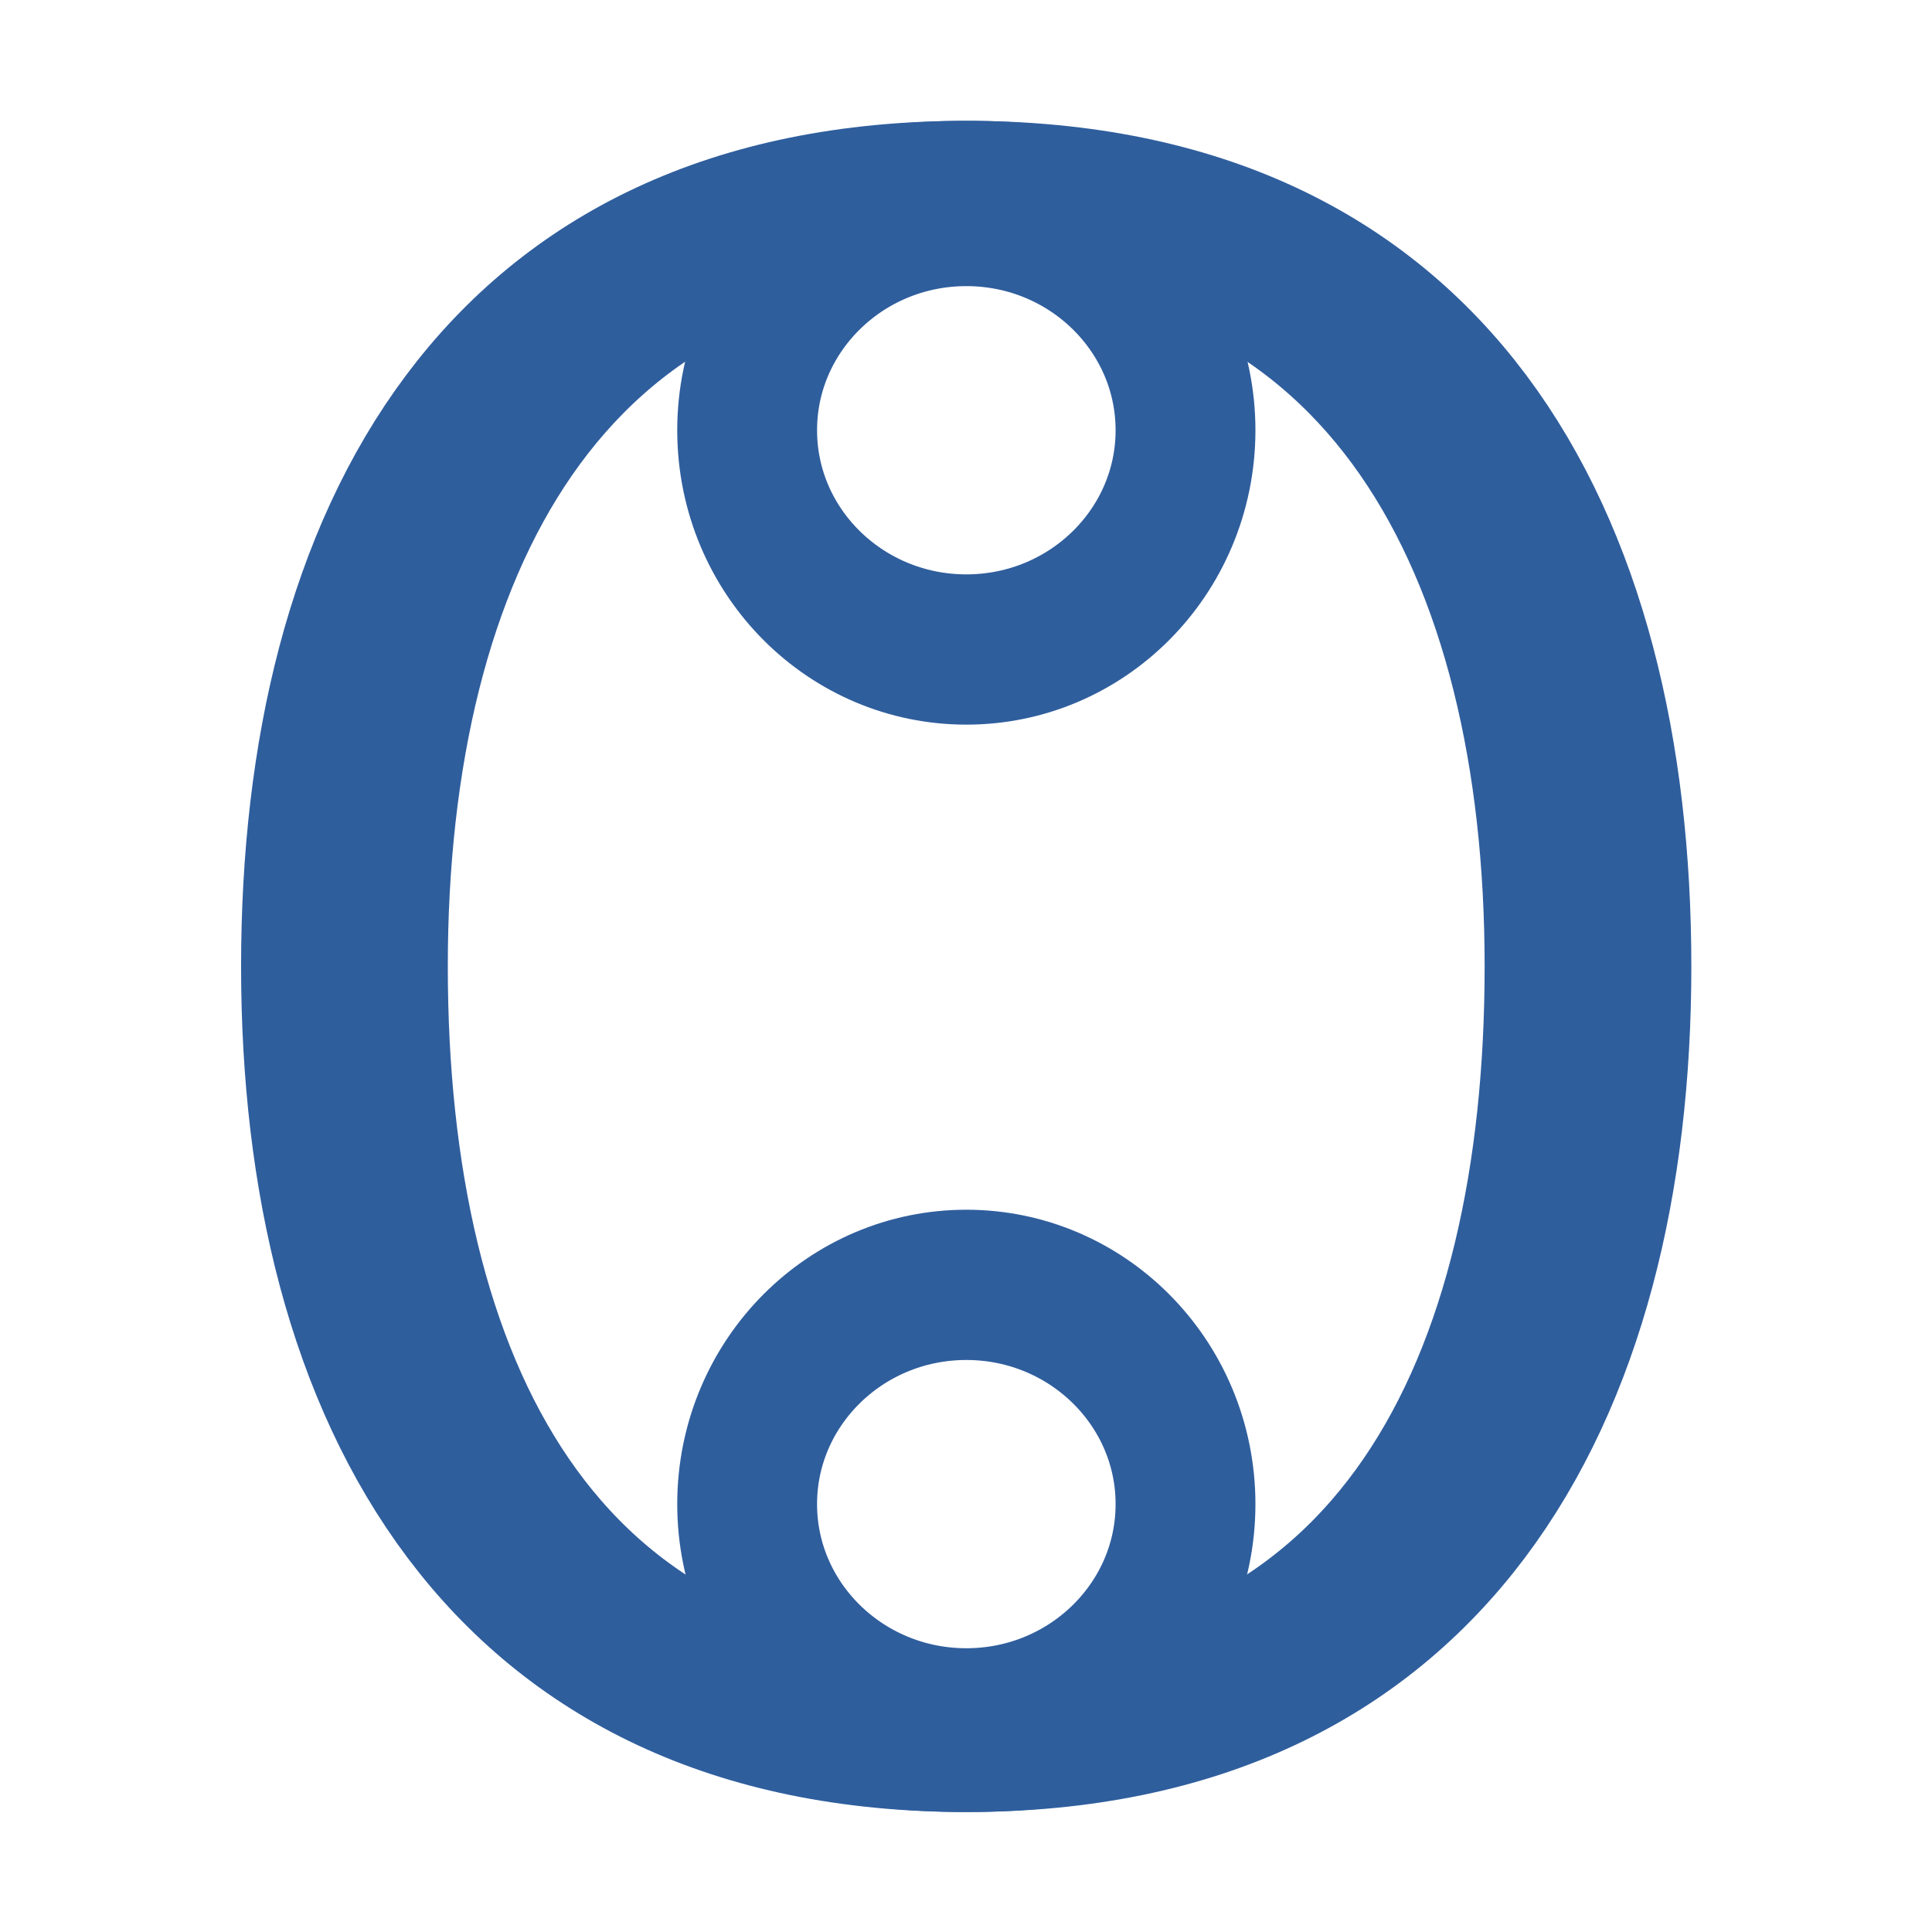 <?xml version="1.0" encoding="UTF-8" standalone="no"?>
<!-- Created with Inkscape (http://www.inkscape.org/) -->

<svg
   width="16"
   height="16"
   viewBox="0 0 16 16"
   version="1.1"
   id="svg5"
   inkscape:version="1.2.2 (732a01da63, 2022-12-09)"
   sodipodi:docname="2C00.svg"
   inkscape:export-filename="..\0100.png"
   inkscape:export-xdpi="96"
   inkscape:export-ydpi="96"
   xml:space="preserve"
   xmlns:inkscape="http://www.inkscape.org/namespaces/inkscape"
   xmlns:sodipodi="http://sodipodi.sourceforge.net/DTD/sodipodi-0.dtd"
   xmlns:xlink="http://www.w3.org/1999/xlink"
   xmlns="http://www.w3.org/2000/svg"
   xmlns:svg="http://www.w3.org/2000/svg"><sodipodi:namedview
     id="namedview7"
     pagecolor="#ffffff"
     bordercolor="#666666"
     borderopacity="1.0"
     inkscape:pageshadow="2"
     inkscape:pageopacity="0"
     inkscape:pagecheckerboard="0"
     inkscape:document-units="px"
     showgrid="true"
     width="16mm"
     units="px"
     inkscape:zoom="32"
     inkscape:cx="-2.296875"
     inkscape:cy="15.28125"
     inkscape:window-width="1680"
     inkscape:window-height="998"
     inkscape:window-x="-8"
     inkscape:window-y="-8"
     inkscape:window-maximized="1"
     inkscape:current-layer="text987"
     showguides="true"
     inkscape:guide-bbox="true"
     inkscape:snap-bbox="true"
     inkscape:bbox-paths="true"
     inkscape:bbox-nodes="true"
     inkscape:snap-global="true"
     inkscape:showpageshadow="2"
     inkscape:deskcolor="#ffffff"><inkscape:grid
       type="xygrid"
       id="grid828"
       originx="0"
       originy="0" /></sodipodi:namedview><defs
     id="defs2" /><g
     inkscape:label="Layer 1"
     inkscape:groupmode="layer"
     id="layer1"><g
       aria-label="Ừ"
       id="text556"
       style="font-size:4.517px;line-height:1.25;font-family:Cambria;-inkscape-font-specification:Cambria;text-align:center;letter-spacing:0px;word-spacing:0px;text-anchor:middle;fill:#204a87;stroke-width:0.265"><g
         aria-label="œ"
         transform="scale(0.965,1.037)"
         id="text987"
         style="font-size:19.975px"><path
           id="path390"
           style="font-size:19.975px;line-height:1.25;font-family:Cambria;-inkscape-font-specification:Cambria;text-align:center;letter-spacing:0px;word-spacing:0px;text-anchor:middle;fill:none;stroke:#2f5e9d;stroke-width:1.3;stroke-linecap:round;stroke-linejoin:round;stroke-dasharray:none;stop-color:#000000"
           d="m 13.865,7.718 c 0,3.371 -1.57,6.103 -5.573,6.103 -4.003,0 -5.573,-2.732 -5.573,-6.103 -10e-8,-3.371 1.539,-6.103 5.573,-6.103 4.033,-10e-8 5.573,2.732 5.573,6.103 z"
           sodipodi:nodetypes="szszs" /><path
           id="path1155"
           style="font-size:19.975px;line-height:1.25;font-family:Cambria;-inkscape-font-specification:Cambria;text-align:center;letter-spacing:0px;word-spacing:0px;text-anchor:middle;fill:none;stroke:#2f5e9d;stroke-width:1.3;stroke-linecap:round;stroke-linejoin:round;stroke-dasharray:none;stop-color:#000000"
           d="m 13.391,7.718 c 0,3.371 -1.407,6.103 -5.099,6.103 -3.692,0 -5.099,-2.732 -5.099,-6.103 0,-3.371 1.497,-6.103 5.099,-6.103 3.602,-10e-8 5.099,2.732 5.099,6.103 z"
           sodipodi:nodetypes="szszs" /><ellipse
           style="font-size:19.975px;line-height:1.25;font-family:Cambria;-inkscape-font-specification:Cambria;text-align:center;letter-spacing:0px;word-spacing:0px;text-anchor:middle;fill:none;stroke:#2f5e9d;stroke-width:1.2;stroke-linecap:round;stroke-linejoin:round;stroke-dasharray:none;stop-color:#000000"
           id="path1221"
           cx="8.293"
           cy="3.436"
           rx="1.881"
           ry="1.751" /><use
           x="0"
           y="0"
           xlink:href="#path1221"
           id="use1223"
           transform="translate(2.2153313e-7,8.576)"
           style="font-size:19.975px;line-height:1.25;font-family:Cambria;-inkscape-font-specification:Cambria;text-align:center;letter-spacing:0px;word-spacing:0px;text-anchor:middle;fill:#204a87;stroke-width:0.265" /></g></g></g></svg>
